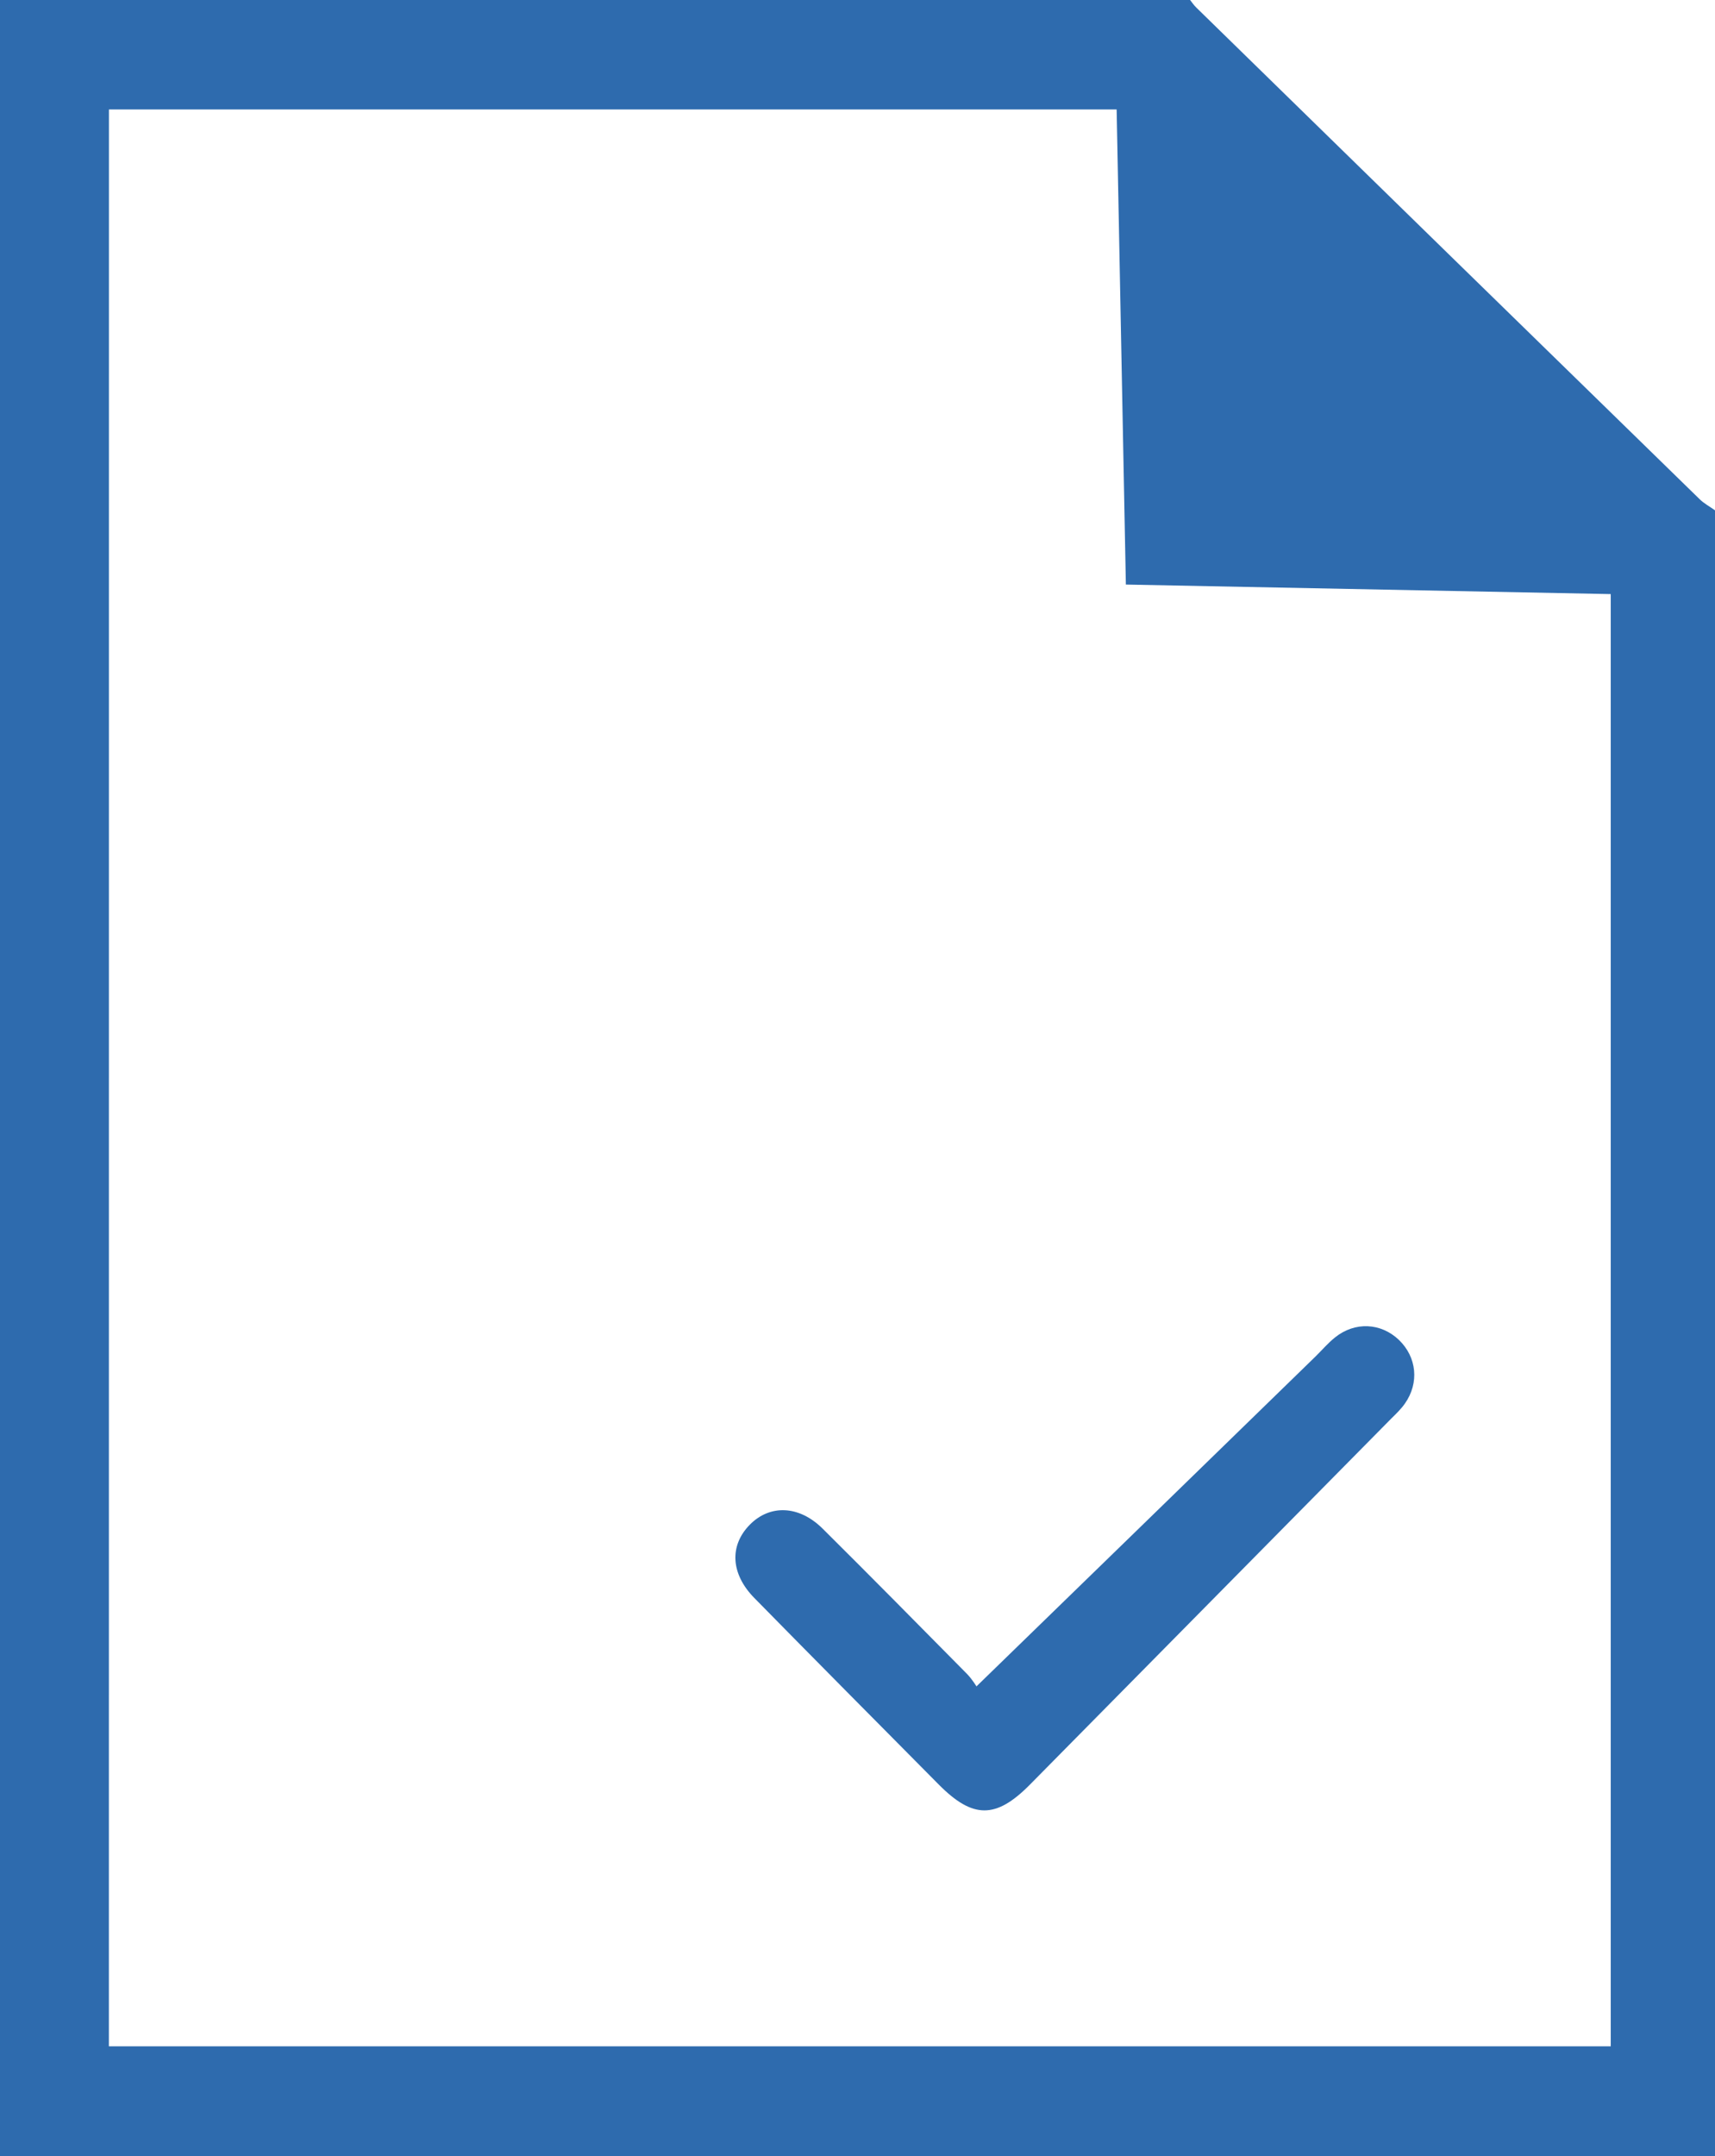 <?xml version="1.0" encoding="utf-8"?>
<!-- Generator: Adobe Illustrator 16.0.0, SVG Export Plug-In . SVG Version: 6.00 Build 0)  -->
<!DOCTYPE svg PUBLIC "-//W3C//DTD SVG 1.1//EN" "http://www.w3.org/Graphics/SVG/1.1/DTD/svg11.dtd">
<svg version="1.1" id="Layer_1" xmlns="http://www.w3.org/2000/svg" xmlns:xlink="http://www.w3.org/1999/xlink" x="0px" y="0px"
	 width="29px" height="36.441px" viewBox="0 0 29 36.441" enable-background="new 0 0 29 36.441" xml:space="preserve">
<g id="_x30_Vc2GZ.tif">
	<g>
		<path fill="#2E6BAE" d="M29,8.624c0,9.272,0,18.545,0,27.817c-9.666,0-19.333,0-29,0C0,24.294,0,12.147,0,0
			c6.708,0,13.416,0,20.124,0c0.034,0.043,0.065,0.09,0.106,0.129c2.834,2.769,5.67,5.538,8.508,8.305
			C28.812,8.508,28.912,8.561,29,8.624z M1.841,34.582c8.489,0,16.943,0,25.396,0c0-8.191,0-16.344,0-24.542
			c-2.742-0.054-5.461-0.107-8.199-0.161c-0.053-2.712-0.104-5.363-0.156-8.029c-5.709,0-11.363,0-17.04,0
			C1.841,12.768,1.841,23.654,1.841,34.582z"/>
		<path fill="#2E6BAE" d="M16.512,28.499c1.954-1.899,3.844-3.735,5.731-5.573c0.11-0.107,0.212-0.229,0.332-0.324
			c0.335-0.27,0.776-0.248,1.079,0.041c0.304,0.291,0.348,0.728,0.102,1.077c-0.064,0.091-0.146,0.171-0.227,0.25
			c-2.039,2.064-4.078,4.13-6.118,6.194c-0.571,0.576-0.961,0.574-1.535-0.004c-1.042-1.051-2.085-2.1-3.121-3.155
			c-0.4-0.407-0.423-0.883-0.079-1.235c0.341-0.349,0.835-0.332,1.233,0.062c0.82,0.814,1.632,1.636,2.444,2.458
			C16.439,28.379,16.506,28.491,16.512,28.499z"/>
	</g>
</g>
</svg>
